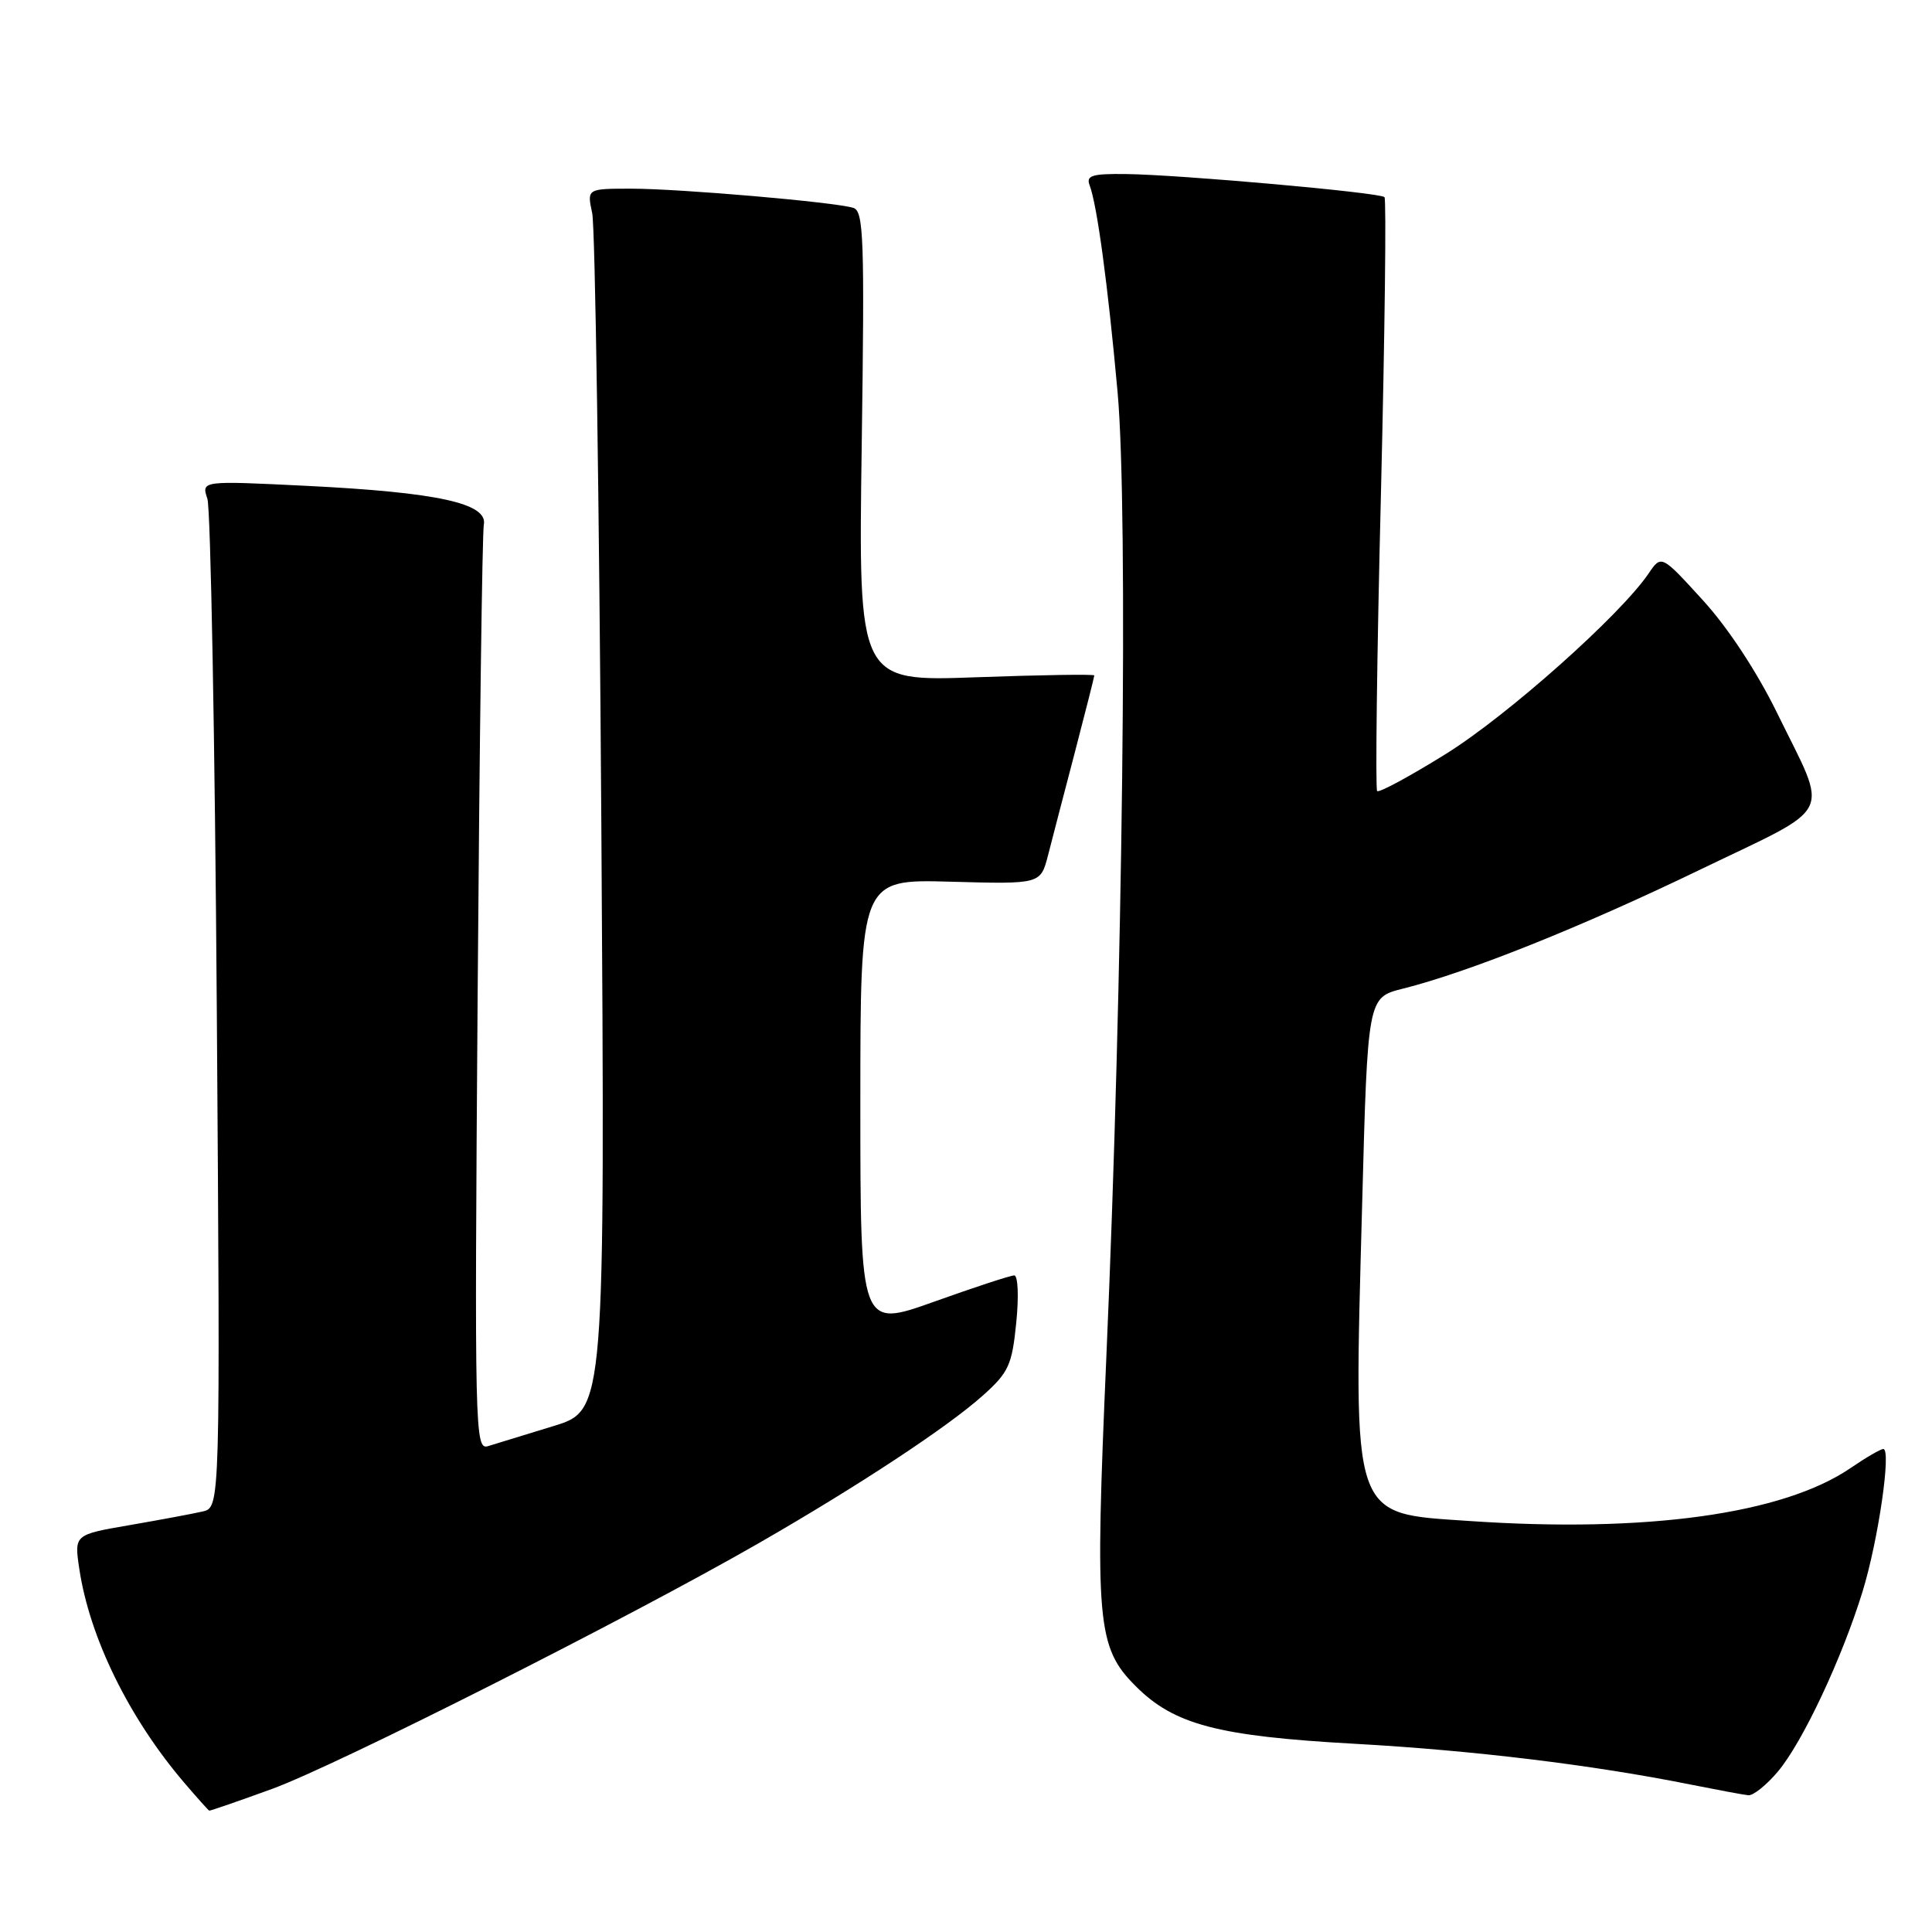 <?xml version="1.0" encoding="UTF-8" standalone="no"?>
<!DOCTYPE svg PUBLIC "-//W3C//DTD SVG 1.1//EN" "http://www.w3.org/Graphics/SVG/1.1/DTD/svg11.dtd" >
<svg xmlns="http://www.w3.org/2000/svg" xmlns:xlink="http://www.w3.org/1999/xlink" version="1.1" viewBox="0 0 256 256">
 <g >
 <path fill="currentColor"
d=" M 36.08 237.03 C 44.62 233.91 83.44 214.31 100.50 204.50 C 113.74 196.89 125.62 189.06 130.27 184.88 C 133.66 181.85 134.10 180.86 134.66 175.25 C 135.01 171.79 134.89 169.00 134.39 169.00 C 133.90 169.00 129.11 170.57 123.75 172.49 C 114.00 175.97 114.00 175.97 114.00 146.24 C 114.00 116.50 114.00 116.50 125.94 116.83 C 137.88 117.16 137.88 117.16 138.87 113.33 C 139.41 111.22 141.01 105.07 142.43 99.66 C 143.84 94.25 145.00 89.68 145.00 89.50 C 145.00 89.32 137.97 89.43 129.37 89.74 C 113.74 90.31 113.74 90.31 114.18 59.16 C 114.57 31.55 114.45 27.96 113.06 27.54 C 110.56 26.77 90.05 25.00 83.64 25.00 C 77.77 25.00 77.77 25.00 78.47 28.25 C 78.86 30.04 79.40 66.46 79.68 109.18 C 80.18 186.87 80.18 186.87 73.34 188.96 C 69.58 190.11 65.68 191.31 64.67 191.62 C 62.92 192.16 62.87 189.91 63.29 131.84 C 63.53 98.65 63.90 70.61 64.11 69.52 C 64.66 66.70 58.00 65.24 40.67 64.38 C 26.68 63.69 26.68 63.69 27.48 66.09 C 27.91 67.42 28.48 98.03 28.73 134.12 C 29.19 199.74 29.19 199.74 26.85 200.28 C 25.56 200.58 21.20 201.39 17.16 202.09 C 9.83 203.35 9.83 203.35 10.51 207.89 C 11.87 216.99 17.08 227.61 24.37 236.17 C 26.09 238.18 27.60 239.87 27.72 239.92 C 27.84 239.96 31.60 238.66 36.08 237.03 Z  M 235.57 234.75 C 238.83 230.90 244.08 219.74 246.81 210.85 C 248.88 204.11 250.64 192.00 249.55 192.00 C 249.19 192.00 247.23 193.14 245.20 194.53 C 236.27 200.62 218.17 203.14 194.70 201.54 C 178.91 200.46 179.36 201.78 180.49 159.64 C 181.22 132.18 181.22 132.18 185.86 131.01 C 194.62 128.81 209.52 122.84 225.26 115.24 C 243.35 106.51 242.35 108.54 235.49 94.50 C 232.81 89.02 228.95 83.15 225.61 79.50 C 220.14 73.50 220.14 73.50 218.44 76.00 C 214.70 81.51 199.76 94.81 191.60 99.89 C 186.84 102.85 182.74 105.07 182.48 104.82 C 182.23 104.57 182.45 86.86 182.98 65.47 C 183.50 44.09 183.71 26.38 183.45 26.12 C 182.84 25.51 156.25 23.14 149.14 23.06 C 144.69 23.01 143.89 23.26 144.38 24.55 C 145.37 27.14 146.80 37.74 148.09 52.00 C 149.50 67.73 148.78 129.90 146.60 179.73 C 145.06 215.06 145.34 218.28 150.50 223.44 C 155.59 228.53 161.37 230.05 179.50 231.06 C 195.18 231.93 211.05 233.86 224.00 236.46 C 227.57 237.17 231.02 237.82 231.66 237.88 C 232.30 237.95 234.06 236.54 235.57 234.75 Z "/>
</g>
</svg>